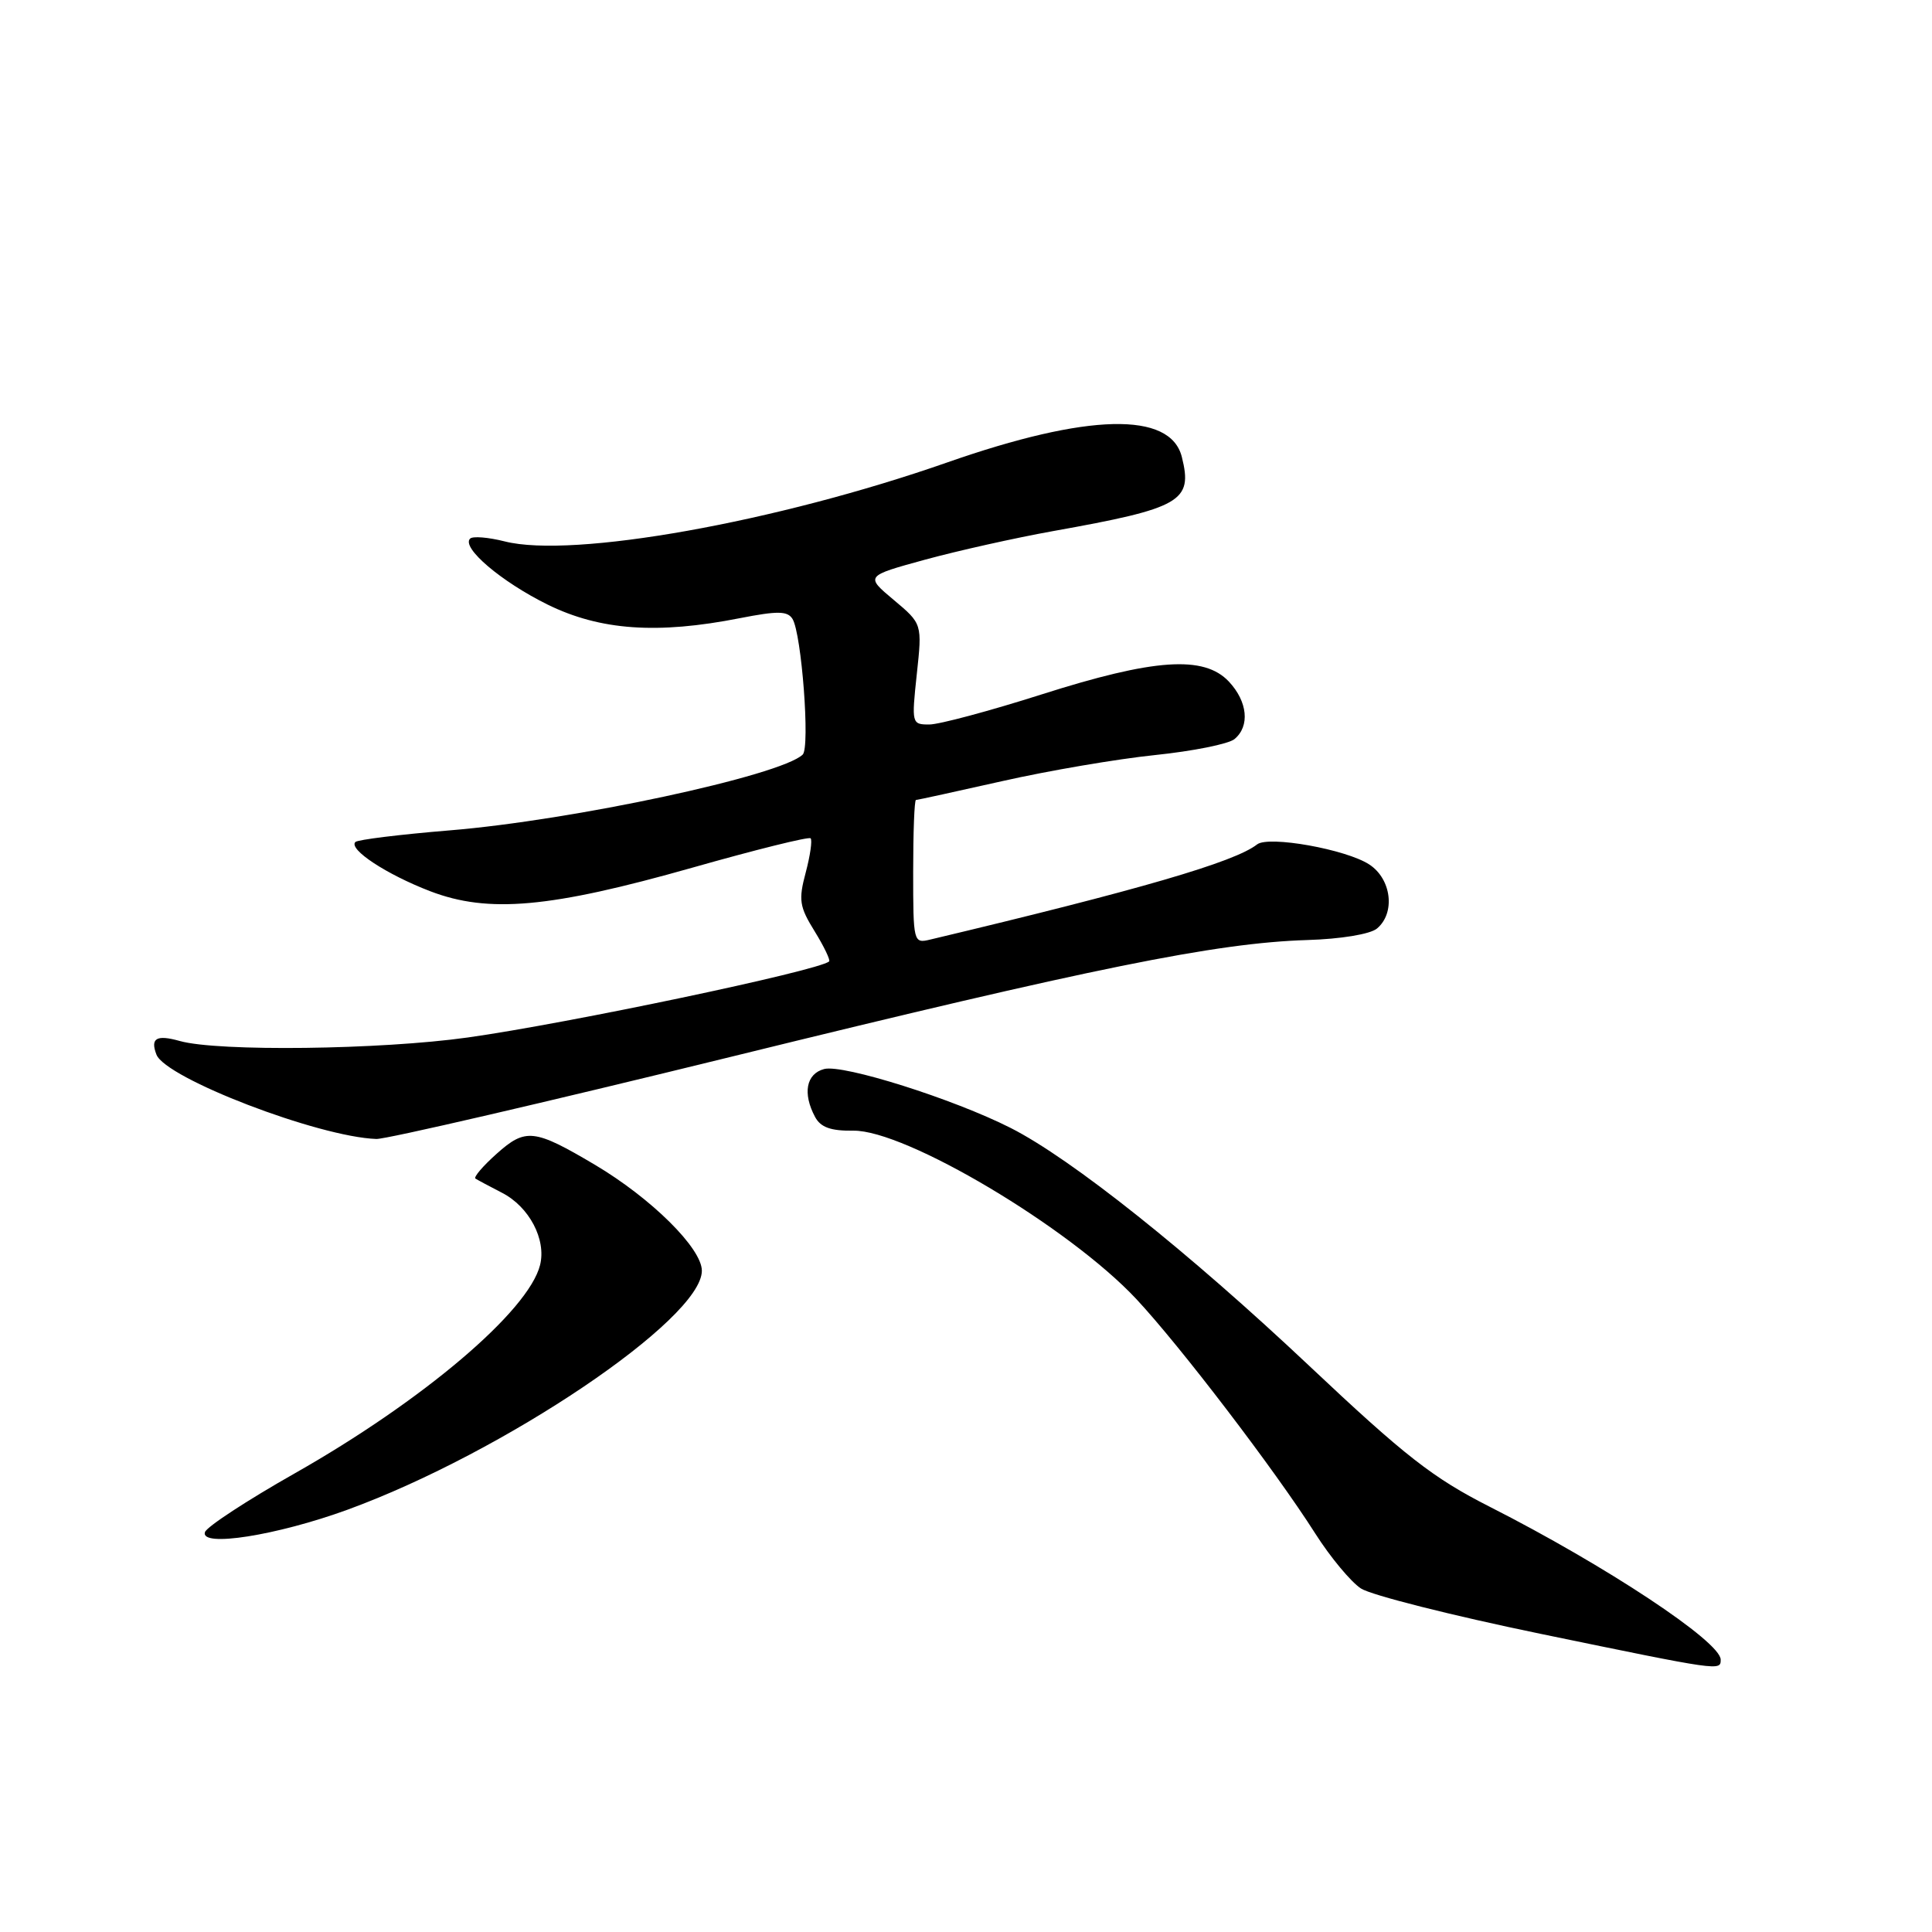 <?xml version="1.0" encoding="UTF-8" standalone="no"?>
<!DOCTYPE svg PUBLIC "-//W3C//DTD SVG 1.1//EN" "http://www.w3.org/Graphics/SVG/1.1/DTD/svg11.dtd" >
<svg xmlns="http://www.w3.org/2000/svg" xmlns:xlink="http://www.w3.org/1999/xlink" version="1.1" viewBox="0 0 256 256">
 <g >
 <path fill="currentColor"
d=" M 228.00 219.91 C 228.00 217.53 212.76 207.45 197.39 199.65 C 189.88 195.84 186.18 192.95 173.50 181.00 C 157.47 165.89 141.97 153.54 133.92 149.46 C 126.35 145.62 111.72 141.00 109.21 141.65 C 106.82 142.28 106.33 144.88 108.00 148.00 C 108.74 149.38 110.08 149.86 113.07 149.82 C 119.97 149.72 141.66 162.62 150.55 172.11 C 156.32 178.28 168.94 194.80 174.28 203.20 C 176.27 206.33 179.00 209.61 180.33 210.48 C 181.67 211.36 192.37 214.06 204.13 216.49 C 228.05 221.43 228.00 221.42 228.00 219.91 Z  M 46.06 200.04 C 66.75 192.48 93.00 174.79 93.00 168.38 C 93.00 165.41 86.31 158.78 78.83 154.34 C 70.79 149.58 69.65 149.45 65.82 152.87 C 63.99 154.50 62.73 155.98 63.00 156.17 C 63.28 156.35 64.85 157.19 66.50 158.04 C 70.12 159.89 72.41 164.24 71.56 167.63 C 70.03 173.73 56.05 185.59 39.05 195.23 C 32.75 198.80 27.40 202.30 27.16 203.01 C 26.48 205.07 36.68 203.46 46.06 200.04 Z  M 96.87 140.03 C 144.92 128.22 161.13 124.94 173.20 124.56 C 177.66 124.43 181.56 123.78 182.45 123.04 C 184.92 120.99 184.39 116.48 181.44 114.55 C 178.37 112.54 168.09 110.70 166.57 111.89 C 163.59 114.23 150.99 117.90 123.25 124.50 C 121.04 125.03 121.00 124.88 121.00 115.52 C 121.00 110.28 121.16 106.00 121.37 106.00 C 121.57 106.00 126.72 104.87 132.82 103.50 C 138.92 102.12 148.02 100.57 153.04 100.05 C 158.06 99.53 162.81 98.58 163.58 97.93 C 165.64 96.22 165.32 92.97 162.83 90.31 C 159.53 86.81 152.94 87.26 138.00 92.02 C 131.12 94.21 124.44 96.00 123.13 96.00 C 120.81 96.00 120.78 95.88 121.48 89.33 C 122.20 82.66 122.20 82.66 118.42 79.49 C 114.65 76.33 114.65 76.33 122.57 74.16 C 126.93 72.97 134.55 71.27 139.50 70.38 C 156.54 67.33 158.08 66.44 156.60 60.55 C 155.08 54.49 144.15 54.75 125.50 61.28 C 102.86 69.20 75.87 74.02 66.88 71.74 C 64.70 71.19 62.64 71.02 62.29 71.37 C 61.10 72.56 66.42 77.08 72.56 80.11 C 79.52 83.53 87.09 84.07 98.04 81.91 C 103.05 80.93 104.35 80.95 105.01 82.01 C 106.22 83.98 107.36 99.05 106.36 99.99 C 103.42 102.79 75.86 108.70 59.58 110.03 C 53.02 110.57 47.40 111.26 47.09 111.57 C 46.14 112.53 51.22 115.87 57.00 118.09 C 64.72 121.05 72.90 120.31 91.74 114.97 C 100.12 112.59 107.17 110.84 107.41 111.08 C 107.65 111.32 107.36 113.36 106.76 115.62 C 105.79 119.25 105.92 120.14 107.95 123.41 C 109.20 125.44 110.06 127.24 109.86 127.40 C 108.34 128.65 75.30 135.60 62.00 137.47 C 50.41 139.10 28.88 139.36 23.83 137.94 C 20.74 137.07 19.89 137.56 20.73 139.74 C 21.94 142.88 42.17 150.65 49.87 150.92 C 51.17 150.96 72.32 146.06 96.87 140.03 Z "/>
</g>
</svg>